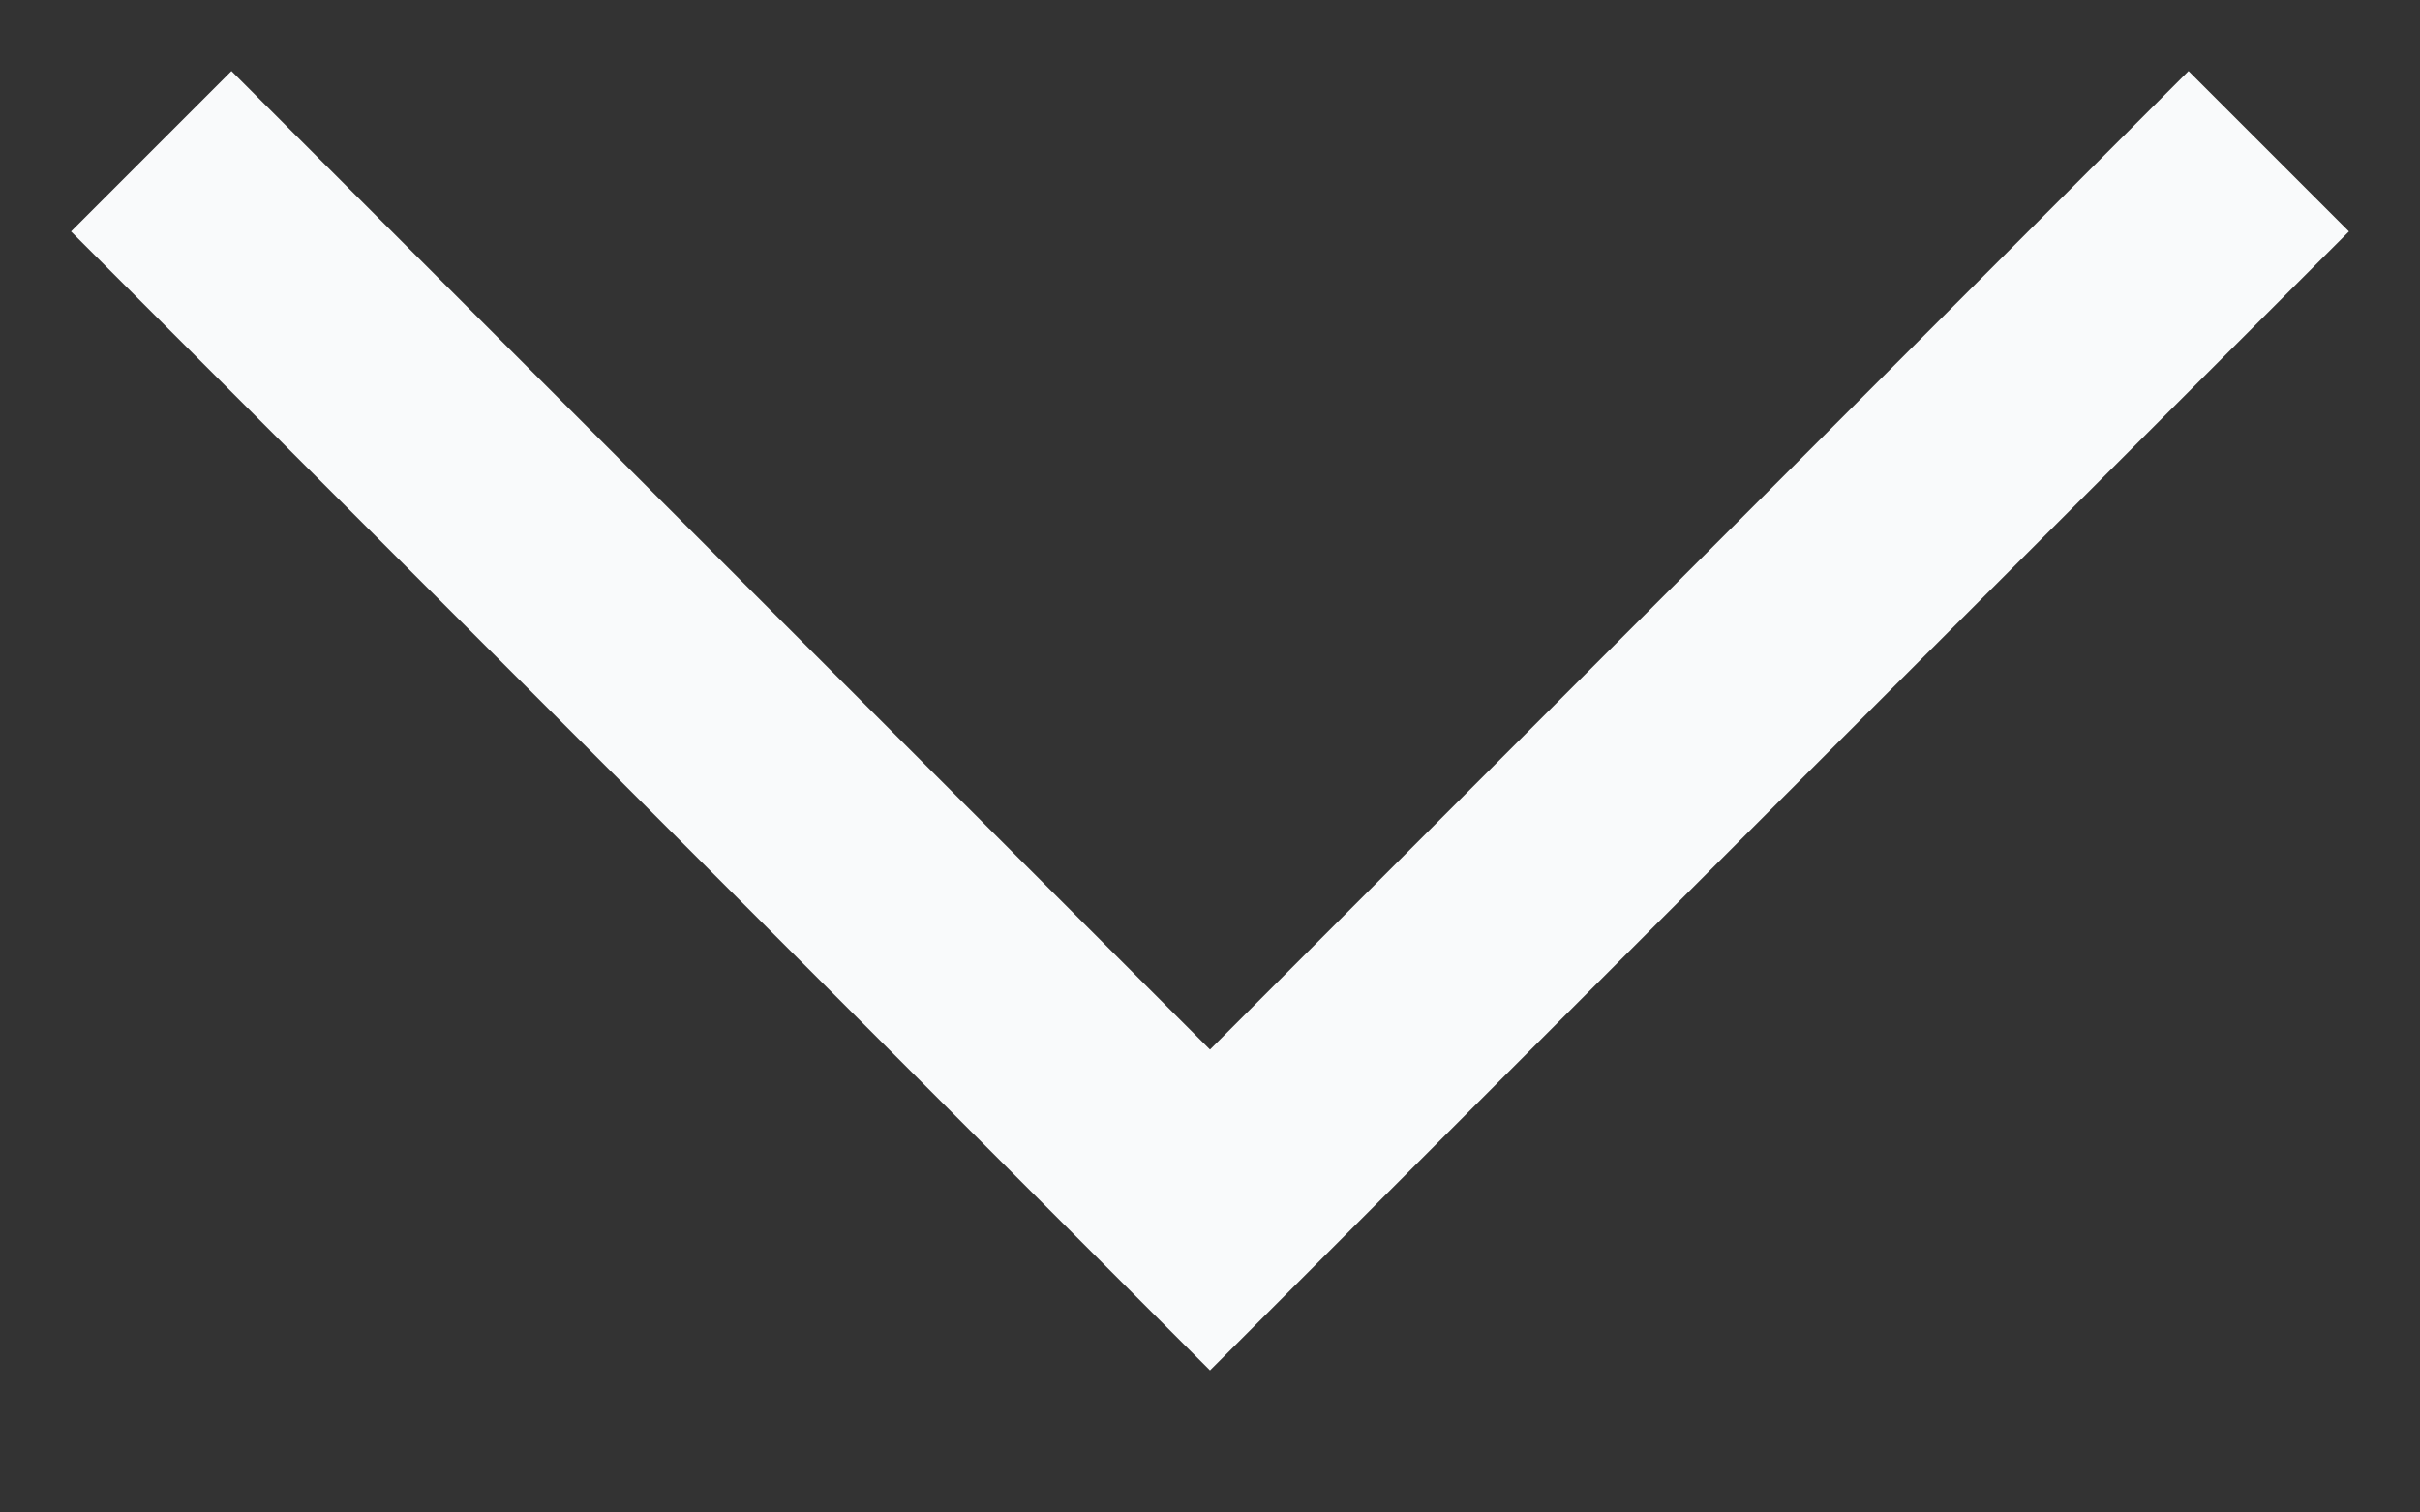<svg width="16" height="10" viewBox="0 0 16 10" fill="none" xmlns="http://www.w3.org/2000/svg">
<rect x="0" y="0" width="16" height="10" fill="#333333" stroke="none"/>
<path id="Path 25172" d="M1 1L8 8L15 1" stroke="#F9FAFB" stroke-width="1.5"/>
</svg>
